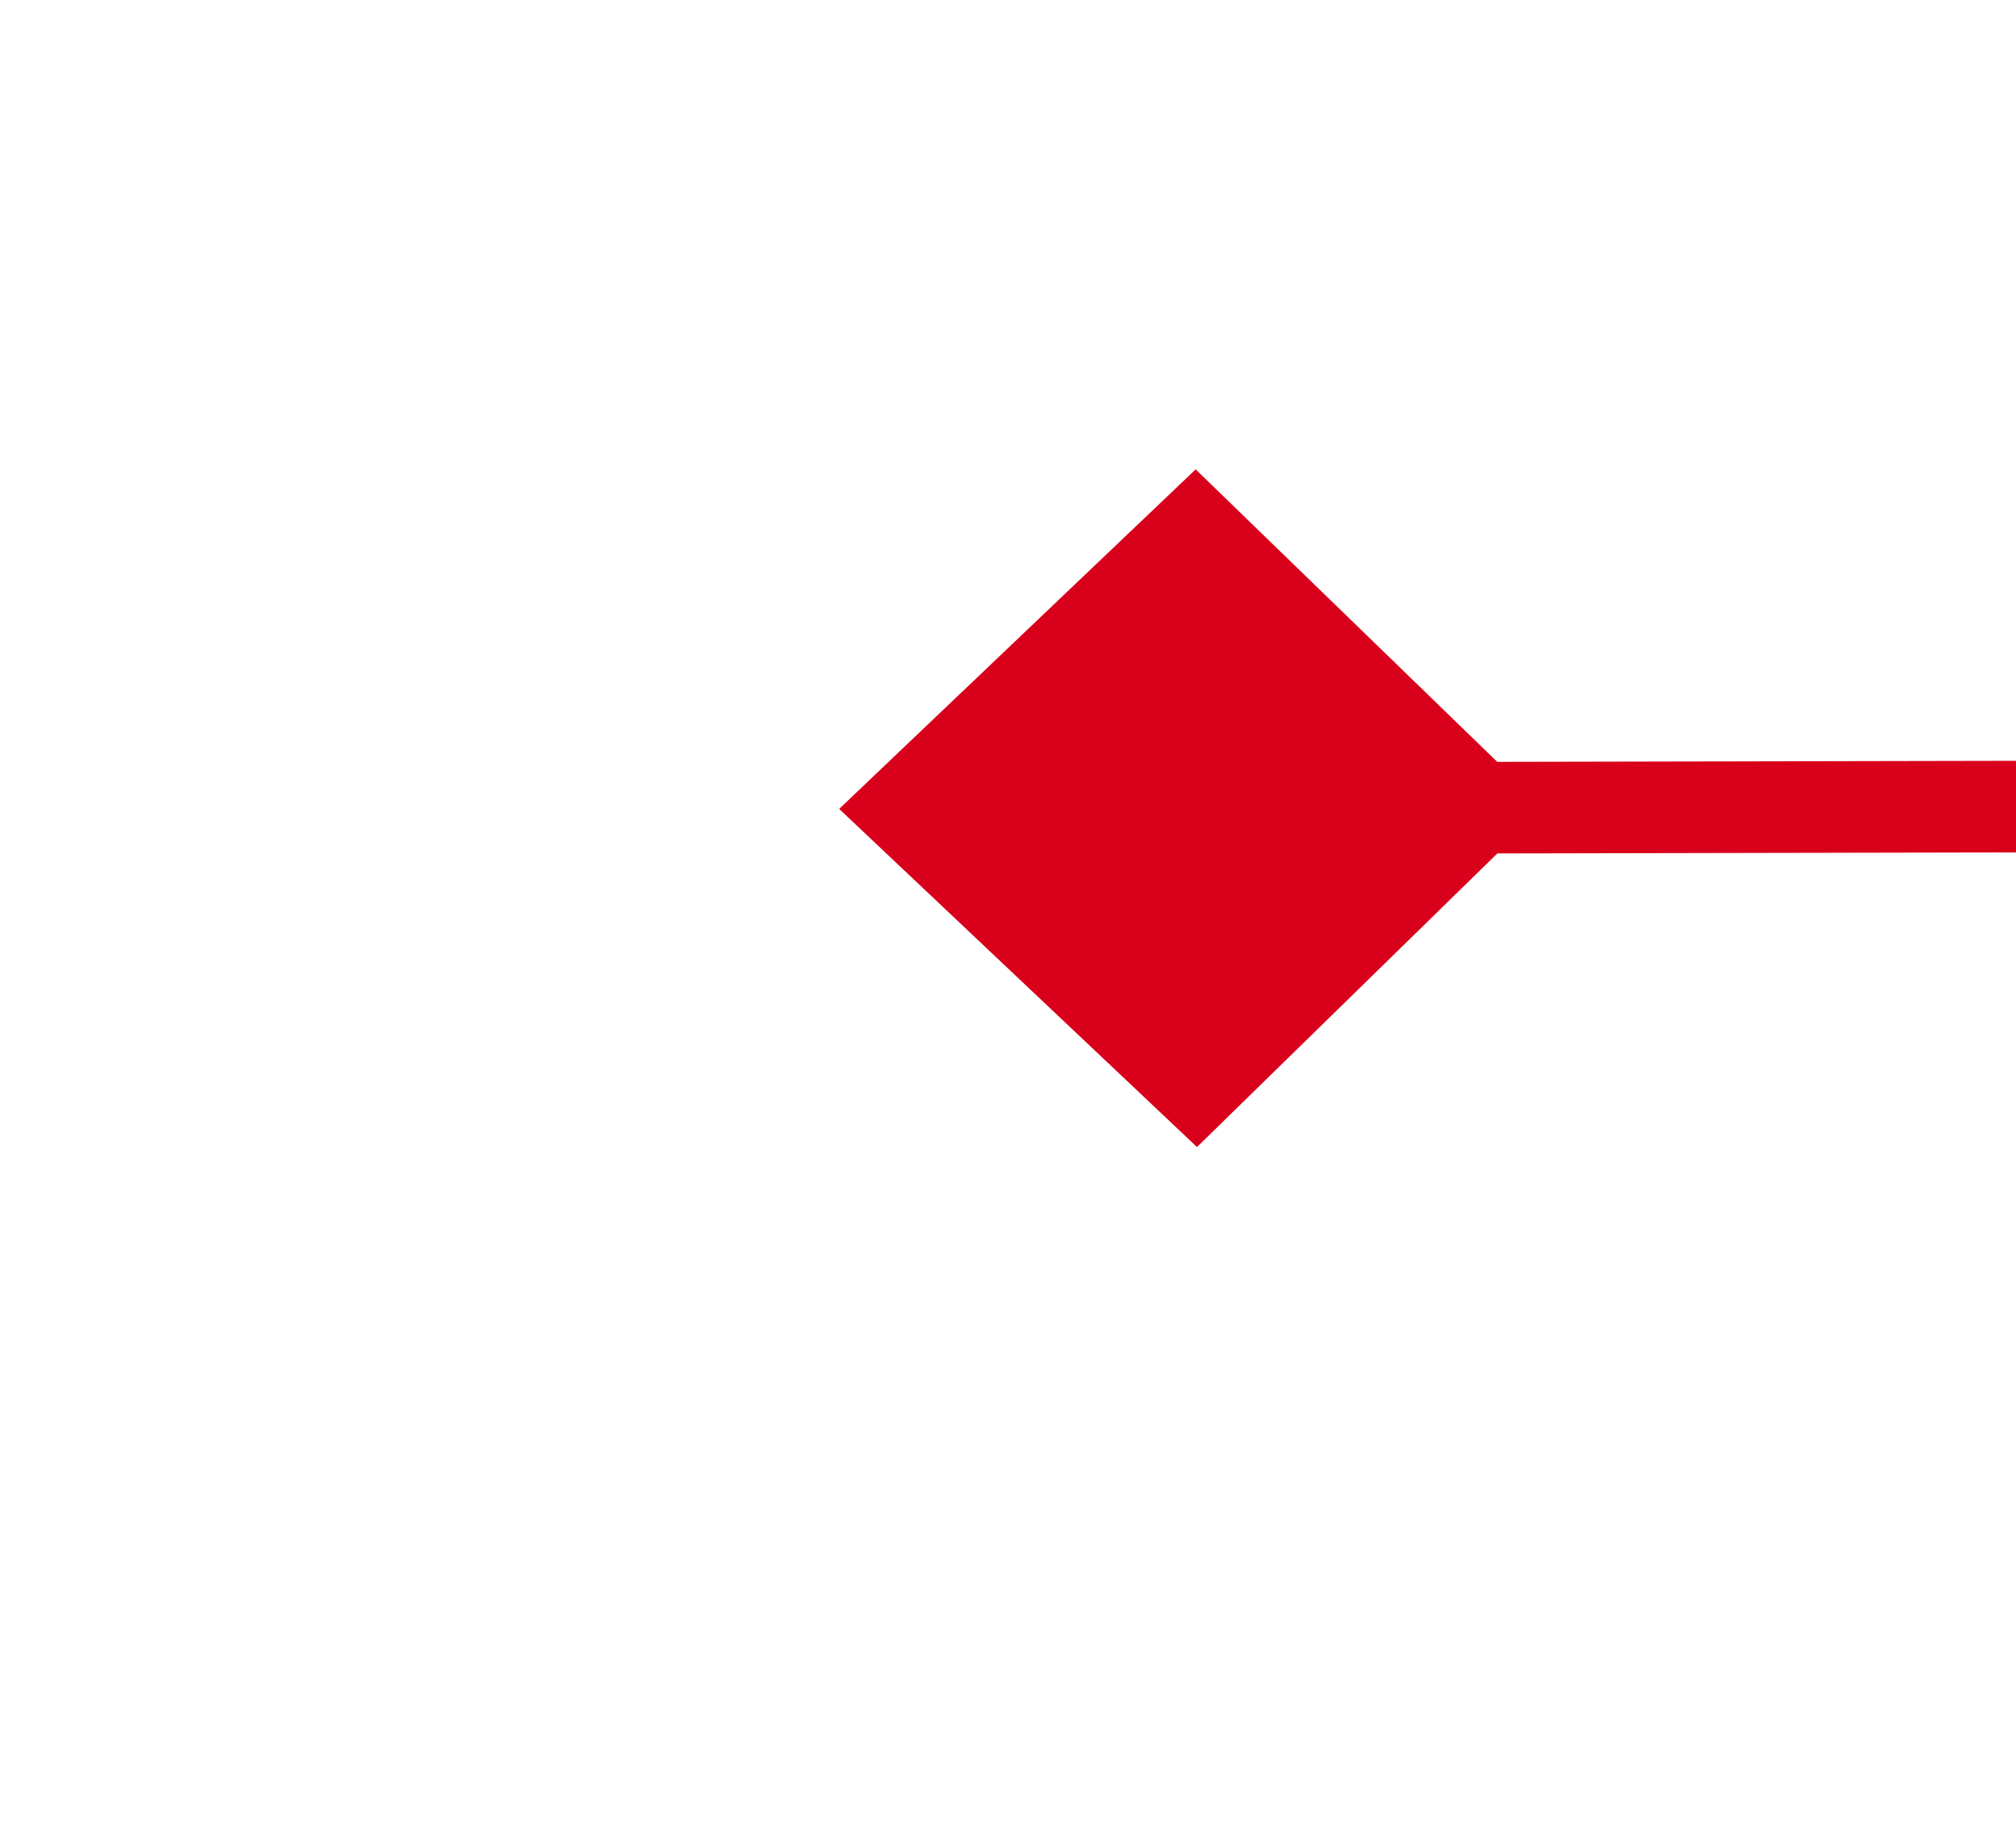 ﻿<?xml version="1.0" encoding="utf-8"?>
<svg version="1.1" xmlns:xlink="http://www.w3.org/1999/xlink" width="22px" height="20px" preserveAspectRatio="xMinYMid meet" viewBox="1720 461  22 18" xmlns="http://www.w3.org/2000/svg">
  <g transform="matrix(0.978 -0.208 0.208 0.978 -59.892 370.166 )">
    <path d="M 1730.9 496.8  L 1727 500.5  L 1730.9 504.2  L 1734.7 500.5  L 1730.9 496.8  Z M 2022.1 504.2  L 2026 500.5  L 2022.1 496.8  L 2018.3 500.5  L 2022.1 504.2  Z " fill-rule="nonzero" fill="#d9001b" stroke="none" transform="matrix(0.978 0.206 -0.206 0.978 143.702 -376.52 )" />
    <path d="M 1728 500.5  L 2025 500.5  " stroke-width="1" stroke="#d9001b" fill="none" transform="matrix(0.978 0.206 -0.206 0.978 143.702 -376.52 )" />
  </g>
</svg>